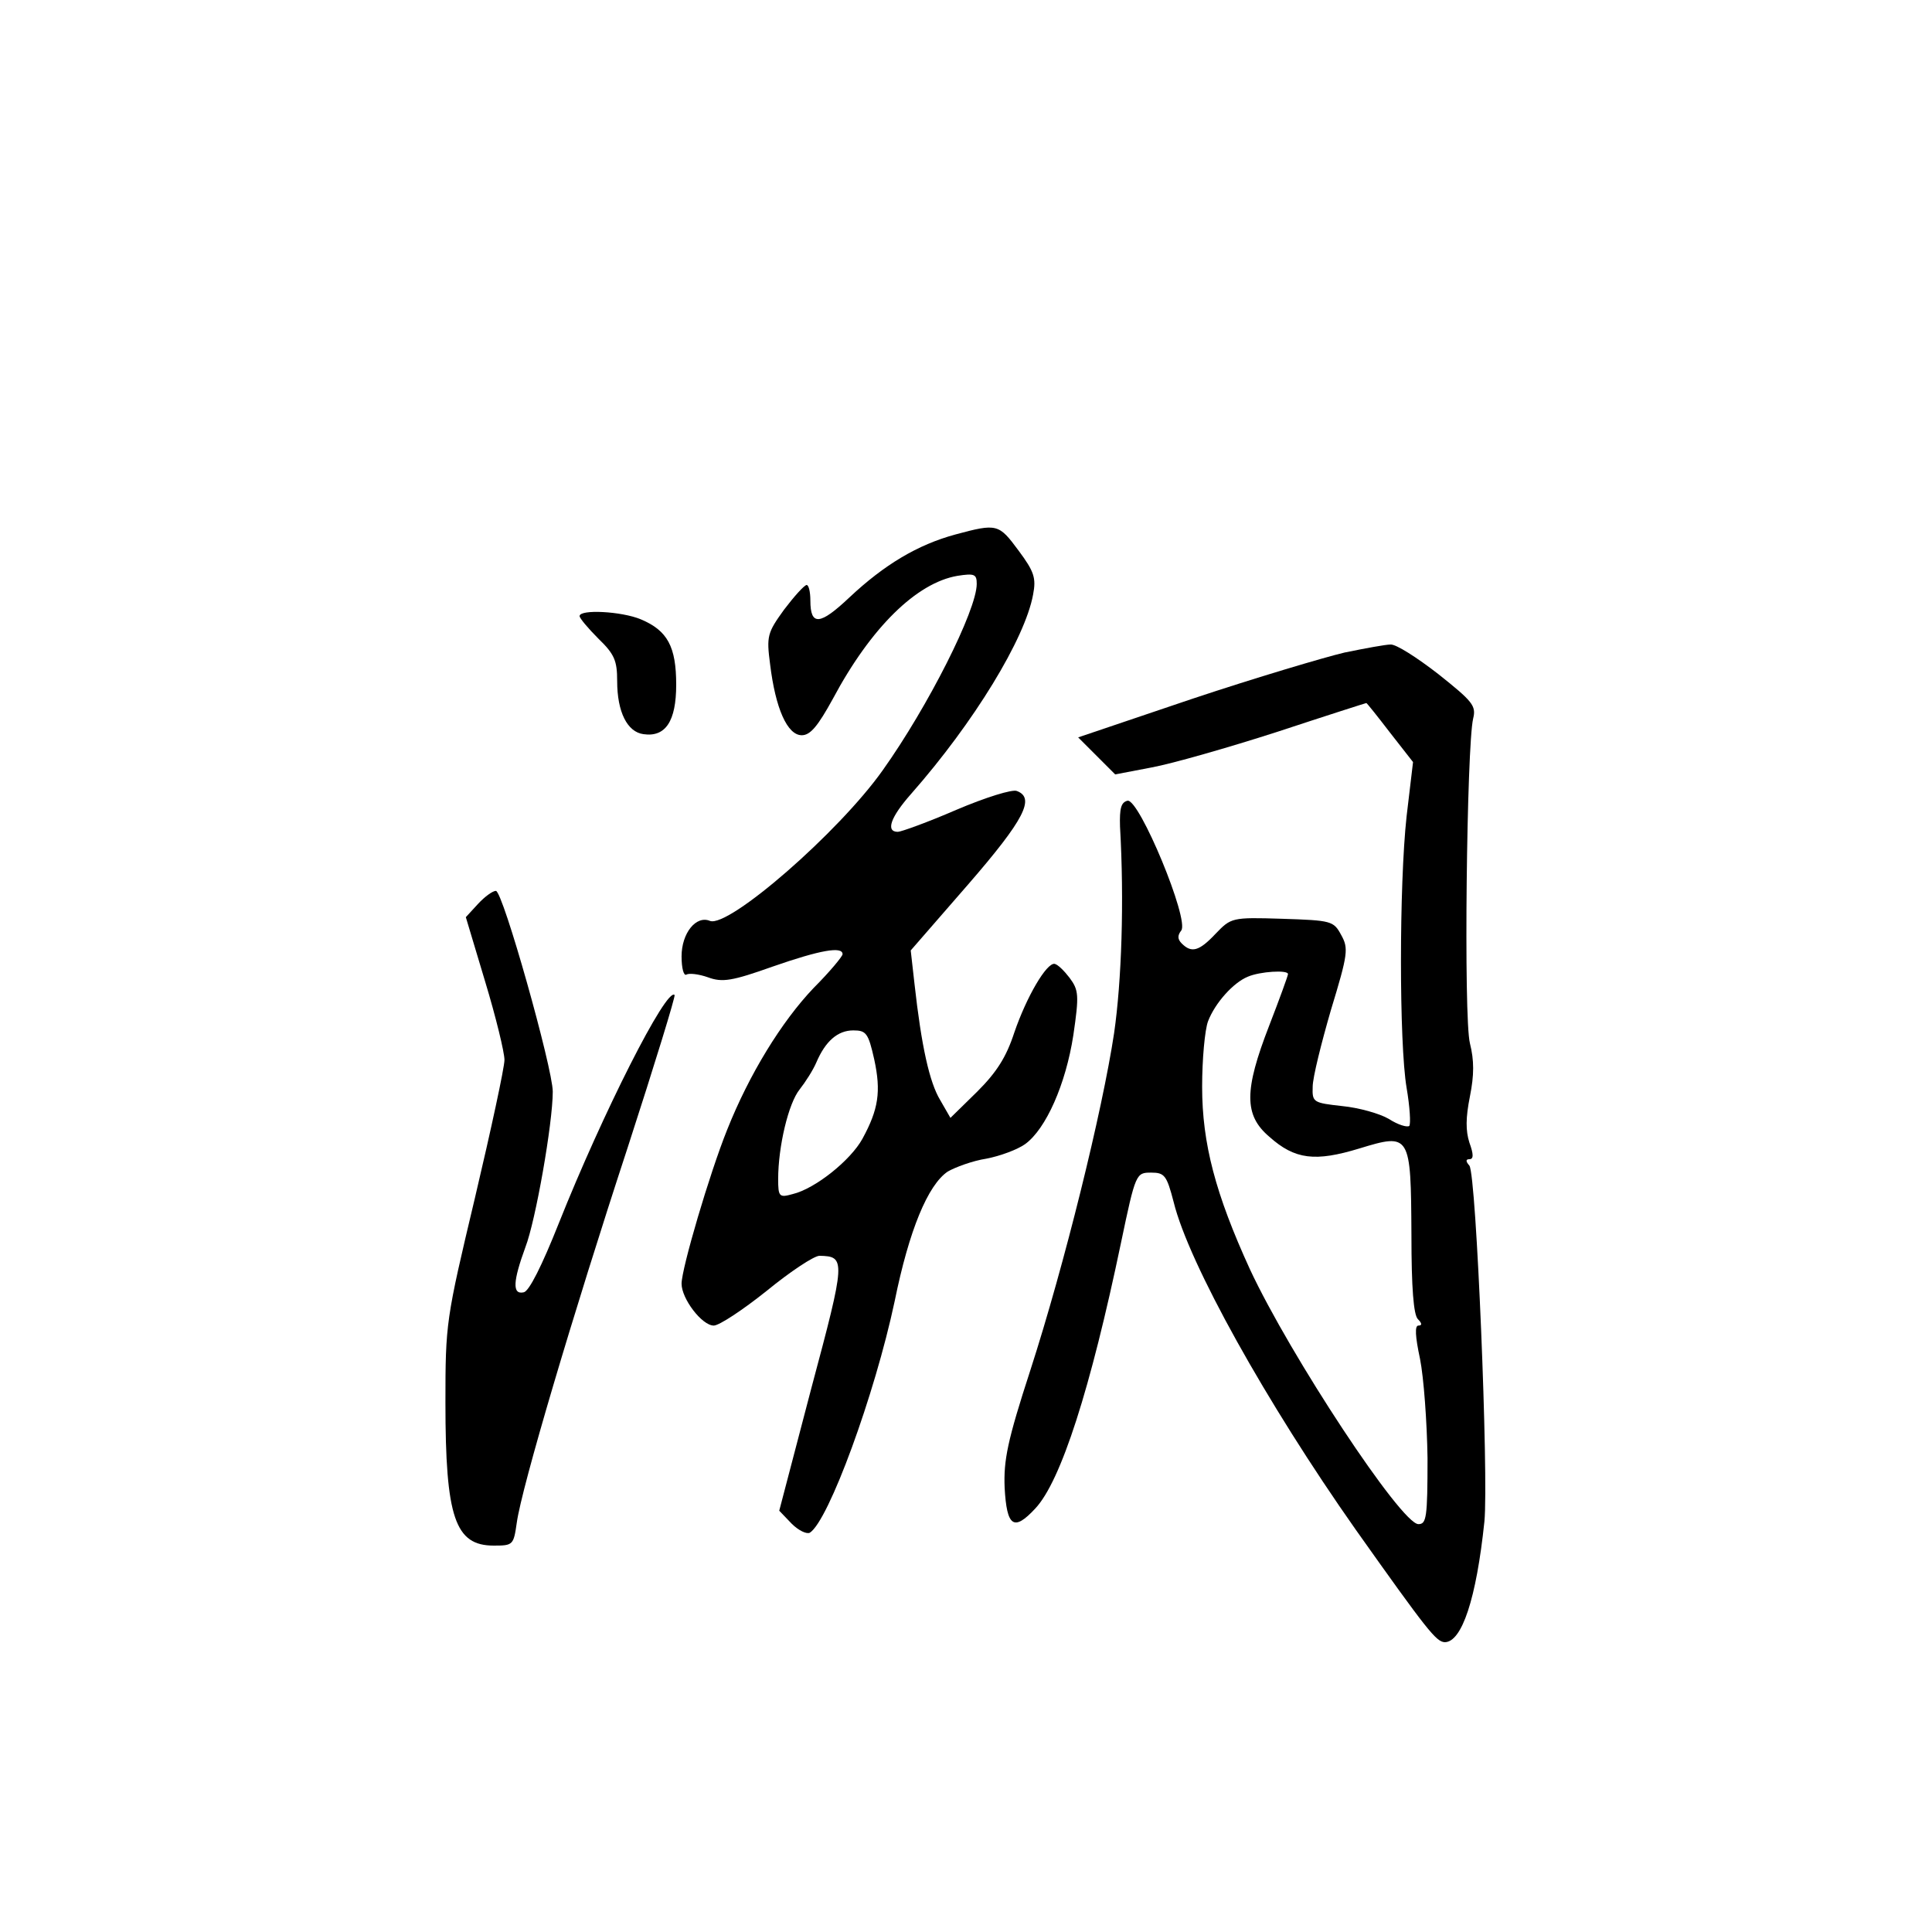 <?xml version="1.0" standalone="no"?>
<!DOCTYPE svg PUBLIC "-//W3C//DTD SVG 20010904//EN"
 "http://www.w3.org/TR/2001/REC-SVG-20010904/DTD/svg10.dtd">
<svg version="1.0" xmlns="http://www.w3.org/2000/svg"
 width="360pt" height="360pt" viewBox="0 0 360 360"
 preserveAspectRatio="xMidYMid meet">
<g transform="translate(0,360) scale(0.1,-0.1)"
fill="#000000" stroke="none">
<path d="M1780 2604 c-70 -19 -132 -56 -197 -117 -55 -52 -73 -54 -73 -6 0 16
-3 29 -7 29 -5 -1 -23 -21 -42 -46 -31 -43 -33 -49 -26 -102 10 -82 32 -132
59 -132 16 0 30 17 58 68 71 133 156 216 232 229 32 5 36 3 36 -15 0 -49 -91
-229 -175 -347 -82 -116 -287 -294 -322 -281 -26 11 -53 -23 -53 -66 0 -22 4
-37 9 -34 5 3 23 1 40 -5 27 -10 45 -7 121 20 89 31 130 38 130 23 0 -4 -24
-33 -54 -63 -60 -63 -120 -161 -161 -264 -33 -82 -85 -259 -85 -287 0 -28 38
-78 60 -78 10 0 54 29 99 65 44 36 88 65 98 65 49 -1 49 -7 -15 -246 l-60
-229 23 -24 c13 -13 28 -20 34 -17 35 22 121 257 158 431 27 133 62 217 99
242 14 8 46 20 72 24 26 5 58 17 72 27 39 28 76 112 90 203 11 75 10 84 -7
107 -10 13 -22 25 -28 26 -15 2 -52 -61 -75 -128 -15 -46 -33 -74 -69 -110
l-50 -49 -19 33 c-20 33 -35 100 -48 217 l-7 62 107 123 c105 121 125 161 91
174 -8 4 -59 -12 -113 -35 -53 -23 -103 -41 -109 -41 -23 0 -14 27 25 71 117
133 212 289 227 371 6 31 2 43 -27 82 -37 50 -40 51 -118 30z m-151 -978 c13
-60 8 -93 -22 -148 -22 -40 -88 -93 -130 -103 -25 -7 -27 -5 -27 28 0 60 19
141 40 167 11 14 25 36 31 50 17 40 40 60 69 60 24 0 28 -5 39 -54z"/>
<path d="M1080 2452 c0 -4 16 -23 35 -42 30 -29 35 -41 35 -79 0 -58 19 -95
49 -99 41 -6 61 24 61 92 0 71 -16 101 -66 122 -36 15 -114 19 -114 6z"/>
<path d="M2505 2384 c-38 -9 -166 -47 -283 -86 l-213 -72 34 -34 35 -35 68 13
c38 7 143 37 233 66 91 30 166 54 167 54 1 0 21 -25 44 -55 l43 -55 -12 -101
c-14 -128 -14 -423 0 -506 6 -35 8 -67 5 -71 -4 -3 -21 2 -38 13 -17 10 -56
21 -87 24 -54 6 -56 7 -55 36 0 17 16 81 34 143 32 105 33 115 19 140 -14 26
-18 27 -110 30 -94 3 -95 2 -124 -28 -31 -33 -45 -36 -63 -18 -8 8 -8 15 -1
24 16 19 -78 246 -100 242 -12 -3 -15 -14 -14 -48 8 -139 3 -288 -11 -385 -22
-146 -93 -433 -156 -628 -43 -132 -50 -168 -48 -219 4 -73 17 -82 57 -39 48
51 103 223 160 496 27 129 28 130 56 130 25 0 29 -5 42 -55 28 -114 173 -374
339 -610 134 -189 150 -209 166 -210 32 0 59 81 74 225 8 83 -15 647 -28 663
-7 8 -7 12 0 12 8 0 8 9 0 31 -7 22 -7 46 1 86 8 40 8 67 0 99 -12 47 -6 554
6 605 6 24 -1 32 -65 83 -40 31 -79 56 -89 55 -9 0 -47 -7 -86 -15z m-105
-599 c0 -3 -16 -47 -35 -96 -47 -121 -47 -167 0 -207 48 -43 86 -47 168 -22
95 29 96 27 97 -161 0 -99 4 -149 12 -157 8 -8 8 -12 1 -12 -7 0 -6 -20 3 -62
7 -35 13 -118 14 -185 0 -111 -2 -123 -17 -123 -32 0 -239 314 -314 475 -64
140 -89 234 -89 340 0 51 5 106 11 122 13 34 47 72 74 83 23 10 75 13 75 5z"/>
<path d="M891 1916 l-23 -25 36 -120 c20 -66 36 -132 36 -146 0 -14 -25 -130
-55 -257 -54 -227 -55 -233 -55 -382 0 -214 18 -266 90 -266 36 0 37 1 43 43
9 65 104 386 207 700 50 154 89 281 87 283 -15 15 -134 -220 -216 -426 -31
-78 -55 -126 -65 -128 -22 -5 -20 21 3 84 19 49 51 231 51 290 0 43 -93 374
-106 374 -6 0 -21 -11 -33 -24z"/>
</g>
</svg>
